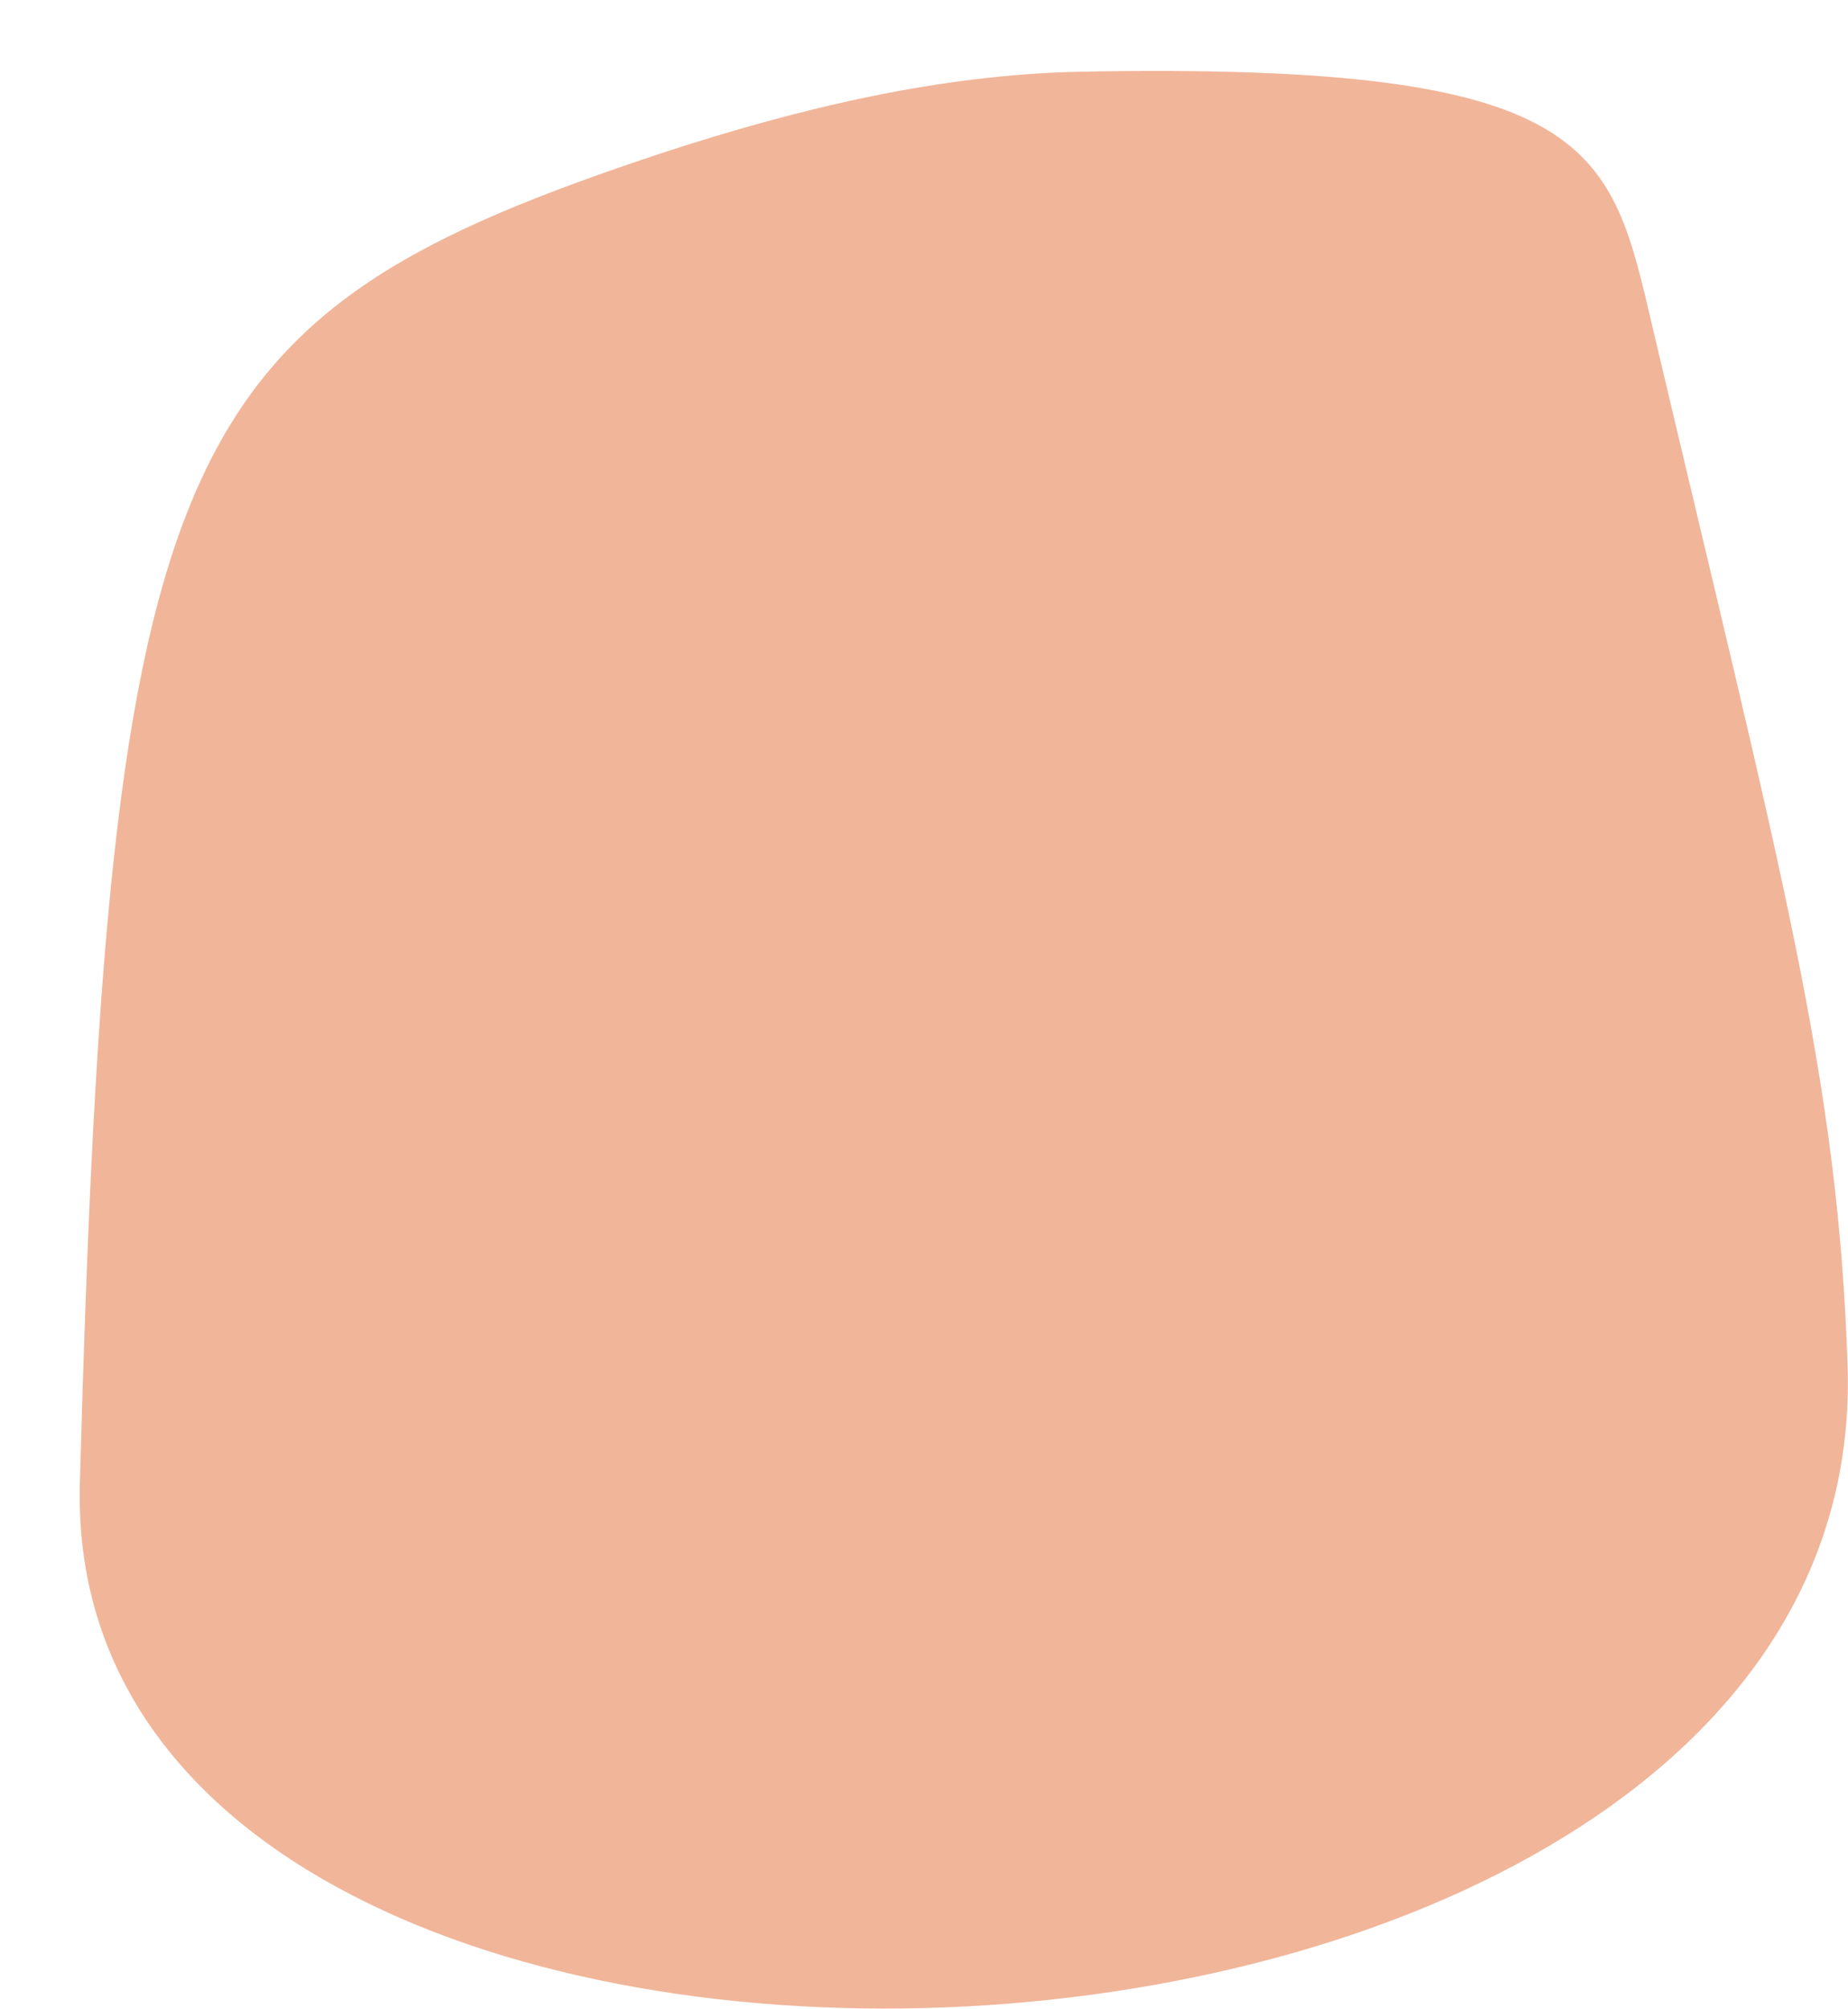 <?xml version="1.0" encoding="UTF-8" standalone="no"?><svg width='23' height='25' viewBox='0 0 23 25' fill='none' xmlns='http://www.w3.org/2000/svg'>
<path d='M22.995 16.993C23.319 26.943 0.739 27.812 0.994 18.458C1.353 5.424 2.137 3.925 8.26 1.897C9.931 1.352 11.688 0.926 13.461 0.892C19.908 0.772 20.045 1.846 20.573 4.095C22.177 10.893 22.876 13.398 22.995 16.993Z' fill='#F1B599'/>
</svg>
